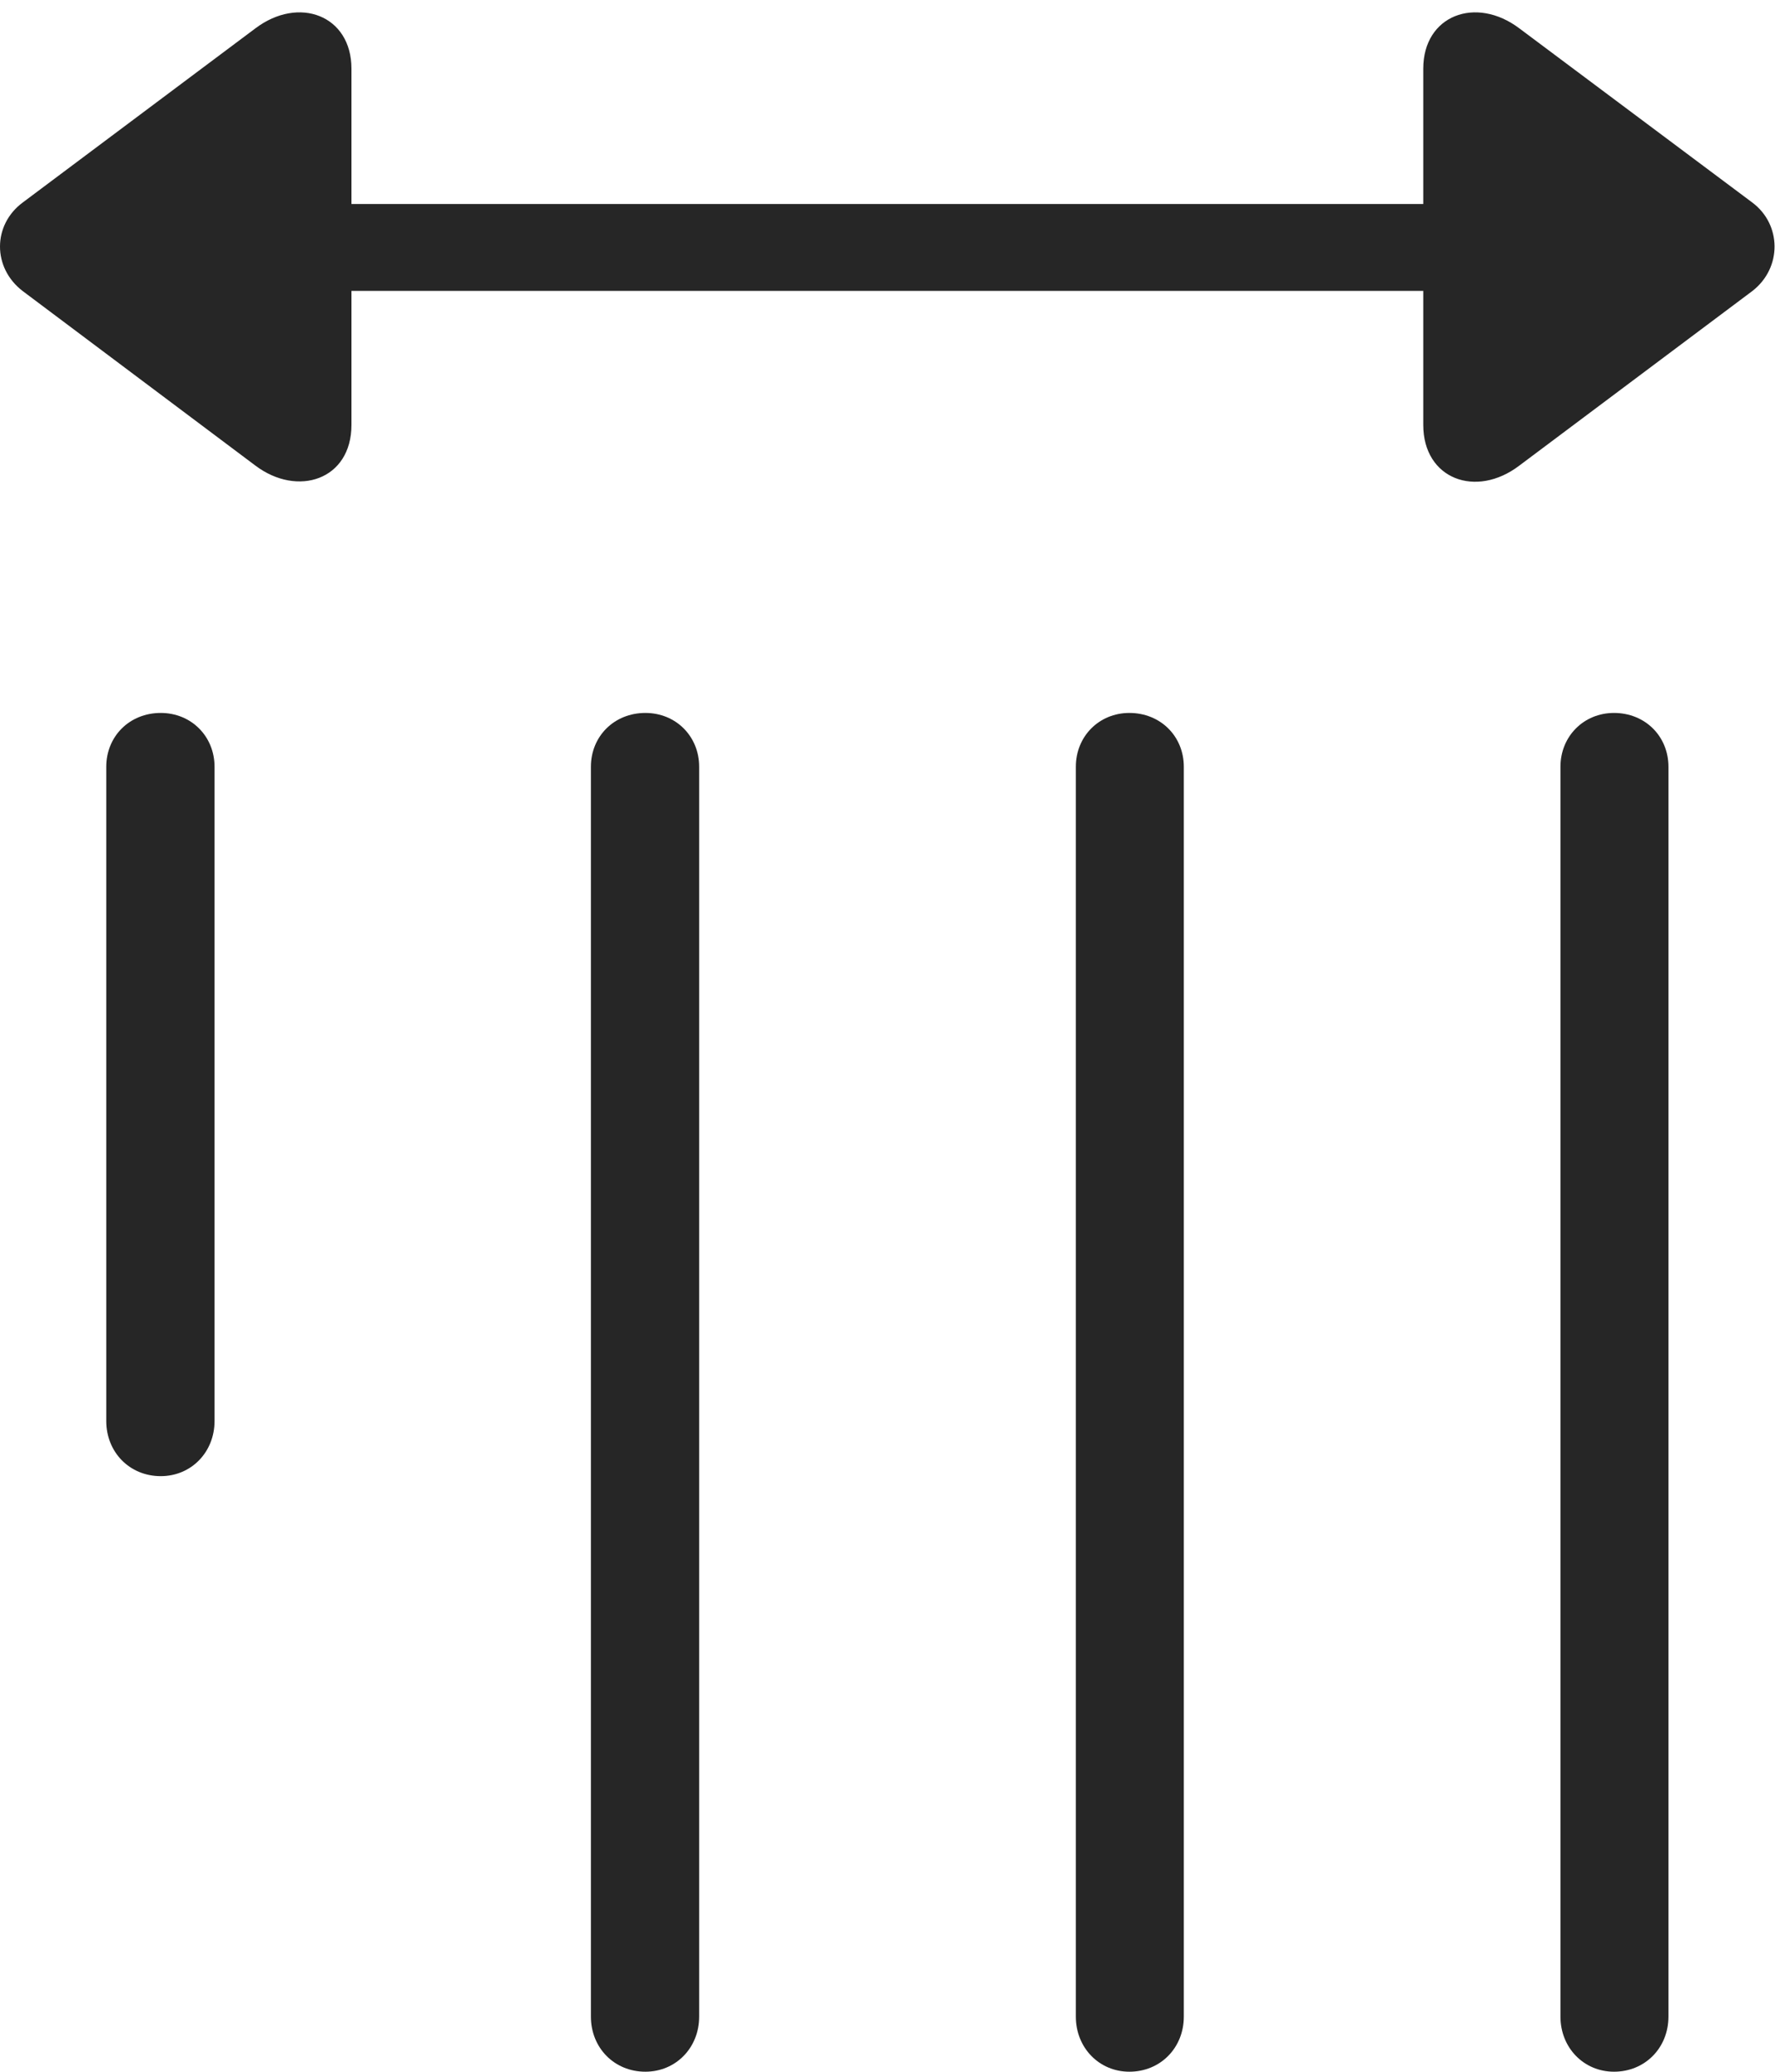 <?xml version="1.0" encoding="UTF-8"?>
<!--Generator: Apple Native CoreSVG 232.5-->
<!DOCTYPE svg
PUBLIC "-//W3C//DTD SVG 1.1//EN"
       "http://www.w3.org/Graphics/SVG/1.1/DTD/svg11.dtd">
<svg version="1.1" xmlns="http://www.w3.org/2000/svg" xmlns:xlink="http://www.w3.org/1999/xlink" width="93.821" height="109.455">
 <g>
  <rect height="109.455" opacity="0" width="93.821" x="0" y="0"/>
  <path d="M1.199 15.377L13.498 24.598C15.726 26.279 18.577 25.359 18.577 22.449L18.577 15.368L75.229 15.368L75.229 22.449C75.229 25.307 78.013 26.346 80.308 24.598L92.622 15.377C94.213 14.146 94.165 11.85 92.622 10.701L80.308 1.499C78.013-0.234 75.229 0.805 75.229 3.629L75.229 10.778L18.577 10.778L18.577 3.629C18.577 0.805 15.793-0.234 13.498 1.499L1.199 10.701C-0.392 11.883-0.407 14.146 1.199 15.377Z" fill="#000000" fill-opacity="0.85"/>
  <path d="M82.481 40.512L82.481 106.543C82.481 108.189 83.714 109.455 85.311 109.455C86.956 109.455 88.189 108.189 88.189 106.543L88.189 40.512C88.189 38.9 86.956 37.667 85.311 37.667C83.714 37.667 82.481 38.9 82.481 40.512ZM56.865 40.512L56.865 106.543C56.865 108.189 58.098 109.455 59.694 109.455C61.34 109.455 62.573 108.189 62.573 106.543L62.573 40.512C62.573 38.9 61.34 37.667 59.694 37.667C58.098 37.667 56.865 38.9 56.865 40.512ZM31.233 40.512L31.233 106.543C31.233 108.189 32.466 109.455 34.112 109.455C35.724 109.455 36.956 108.189 36.956 106.543L36.956 40.512C36.956 38.9 35.724 37.667 34.112 37.667C32.466 37.667 31.233 38.9 31.233 40.512ZM5.617 40.512L5.617 75.078C5.617 76.723 6.85 77.99 8.496 77.99C10.107 77.99 11.34 76.723 11.34 75.078L11.34 40.512C11.34 38.9 10.107 37.667 8.496 37.667C6.85 37.667 5.617 38.9 5.617 40.512Z" fill="#000000" fill-opacity="0.85"/>
 </g>
</svg>
